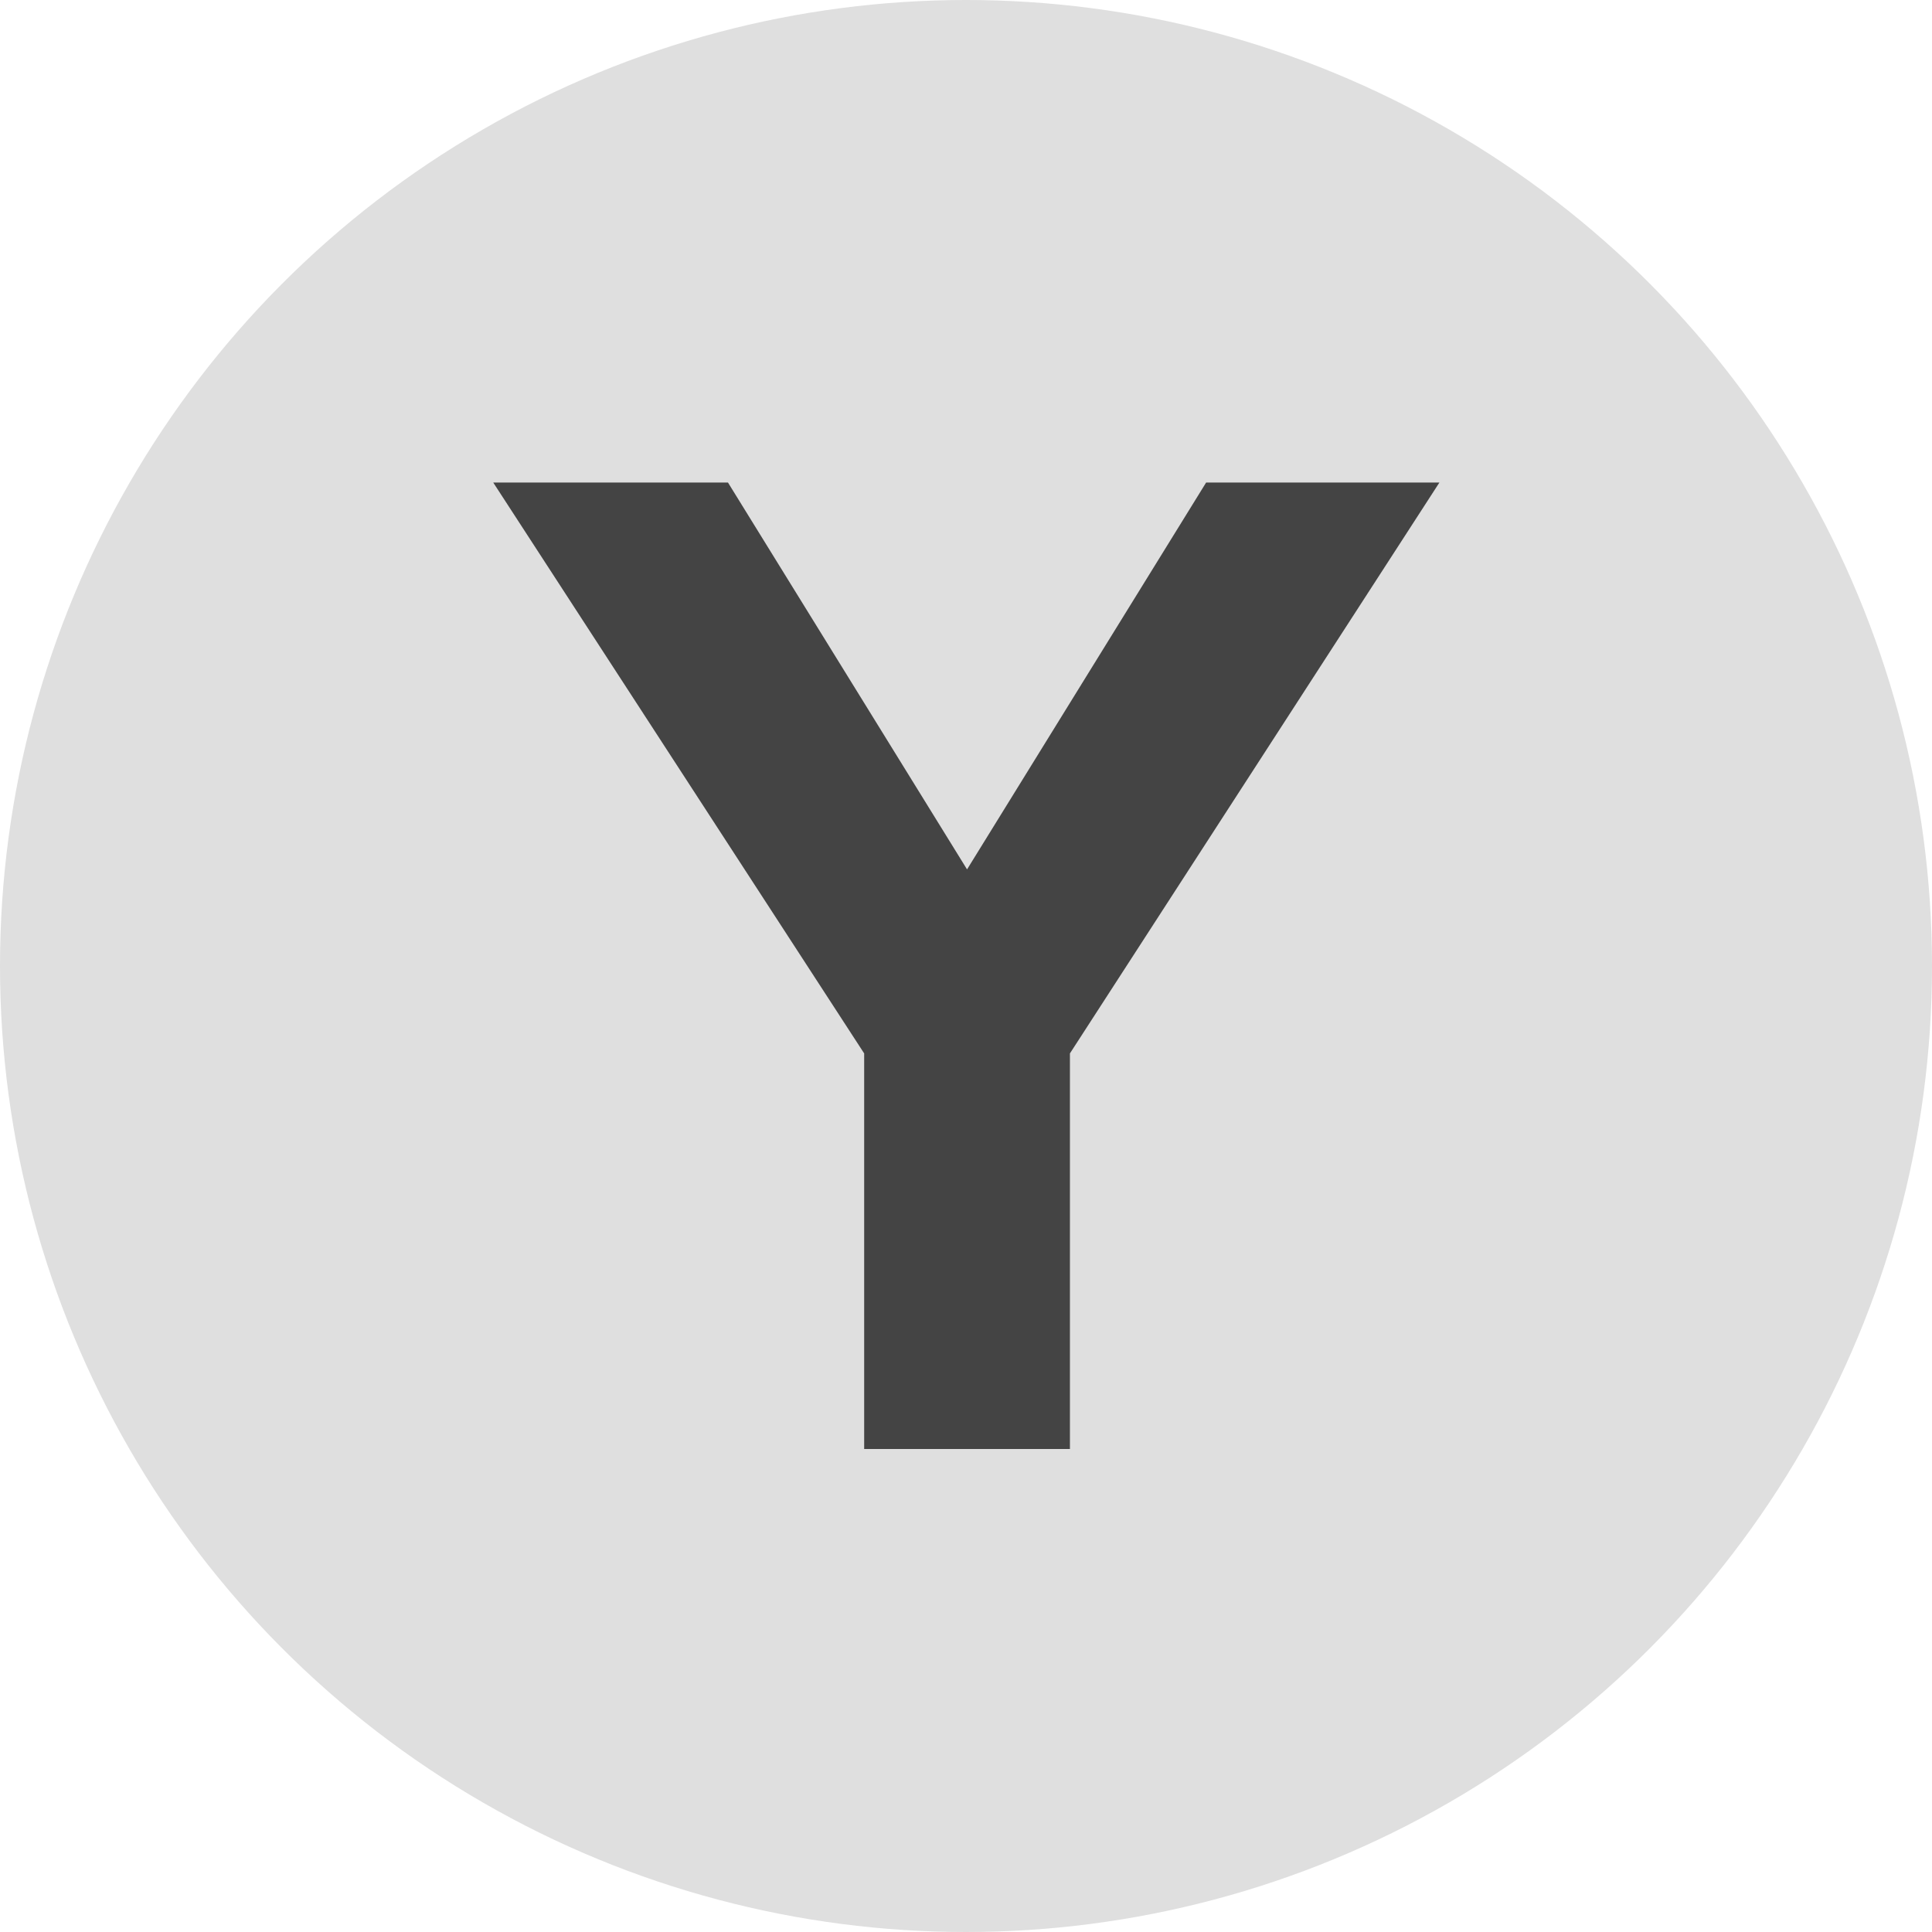 <svg width="24" height="24" viewBox="0 0 24 24" fill="none" xmlns="http://www.w3.org/2000/svg">
<circle cx="12" cy="12" r="12" fill="#DFDFDF"/>
<path d="M13.291 18V13.086L17.881 5.994H14.983L12.013 10.8L9.043 5.994H6.127L10.735 13.086V18H13.291Z" fill="#444444"/>
</svg>
